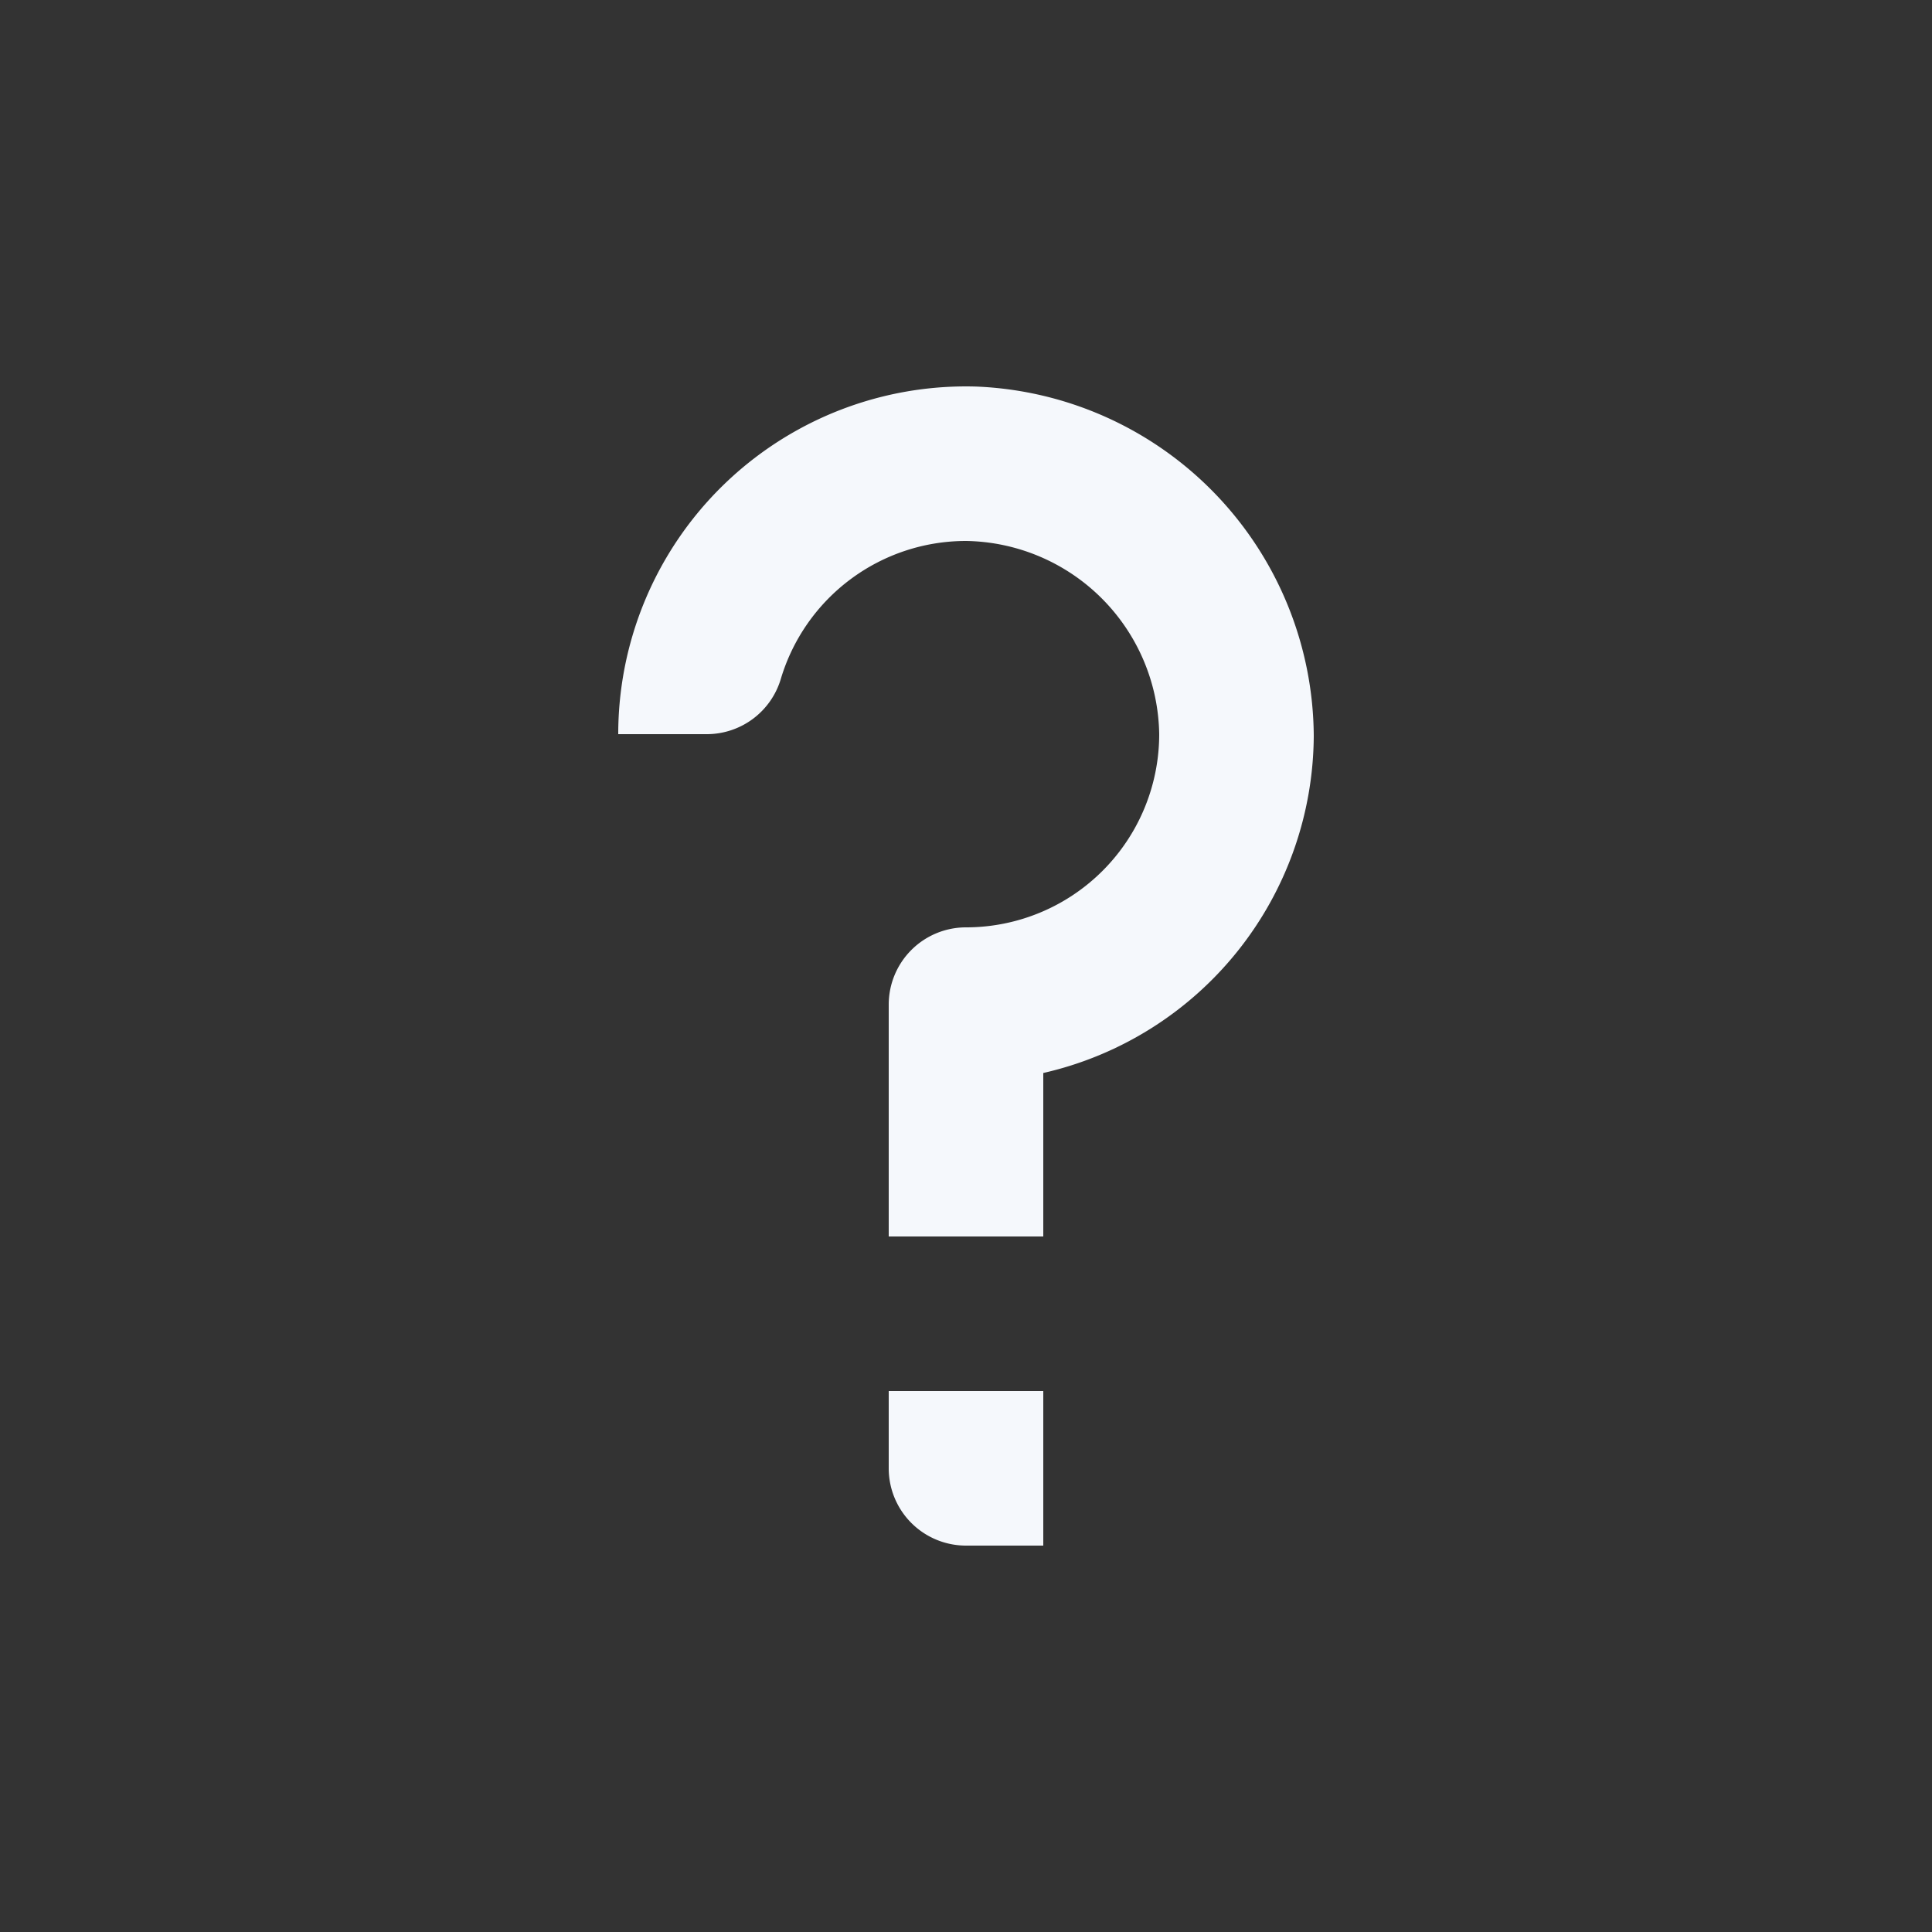<svg id="Elementos" xmlns="http://www.w3.org/2000/svg" viewBox="0 0 50 50"><rect x="0" y="0" width="50" height="50" fill="#333333" stroke="none"/><defs><style>.cls-1{fill:#f5f8fc;}</style></defs><path class="cls-1" d="M23,38a2,2,0,0,0,2,2h2V36H23Zm4-10.231V32H23V26a2,2,0,0,1,2-2h0a5,5,0,0,0,5-5A5.077,5.077,0,0,0,25,14,5.002,5.002,0,0,0,20.21,17.562,2,2,0,0,1,18.299,19H16a9,9,0,0,1,9.259-8.996,9.103,9.103,0,0,1,8.741,9.043A8.998,8.998,0,0,1,27,27.769Z"/></svg>